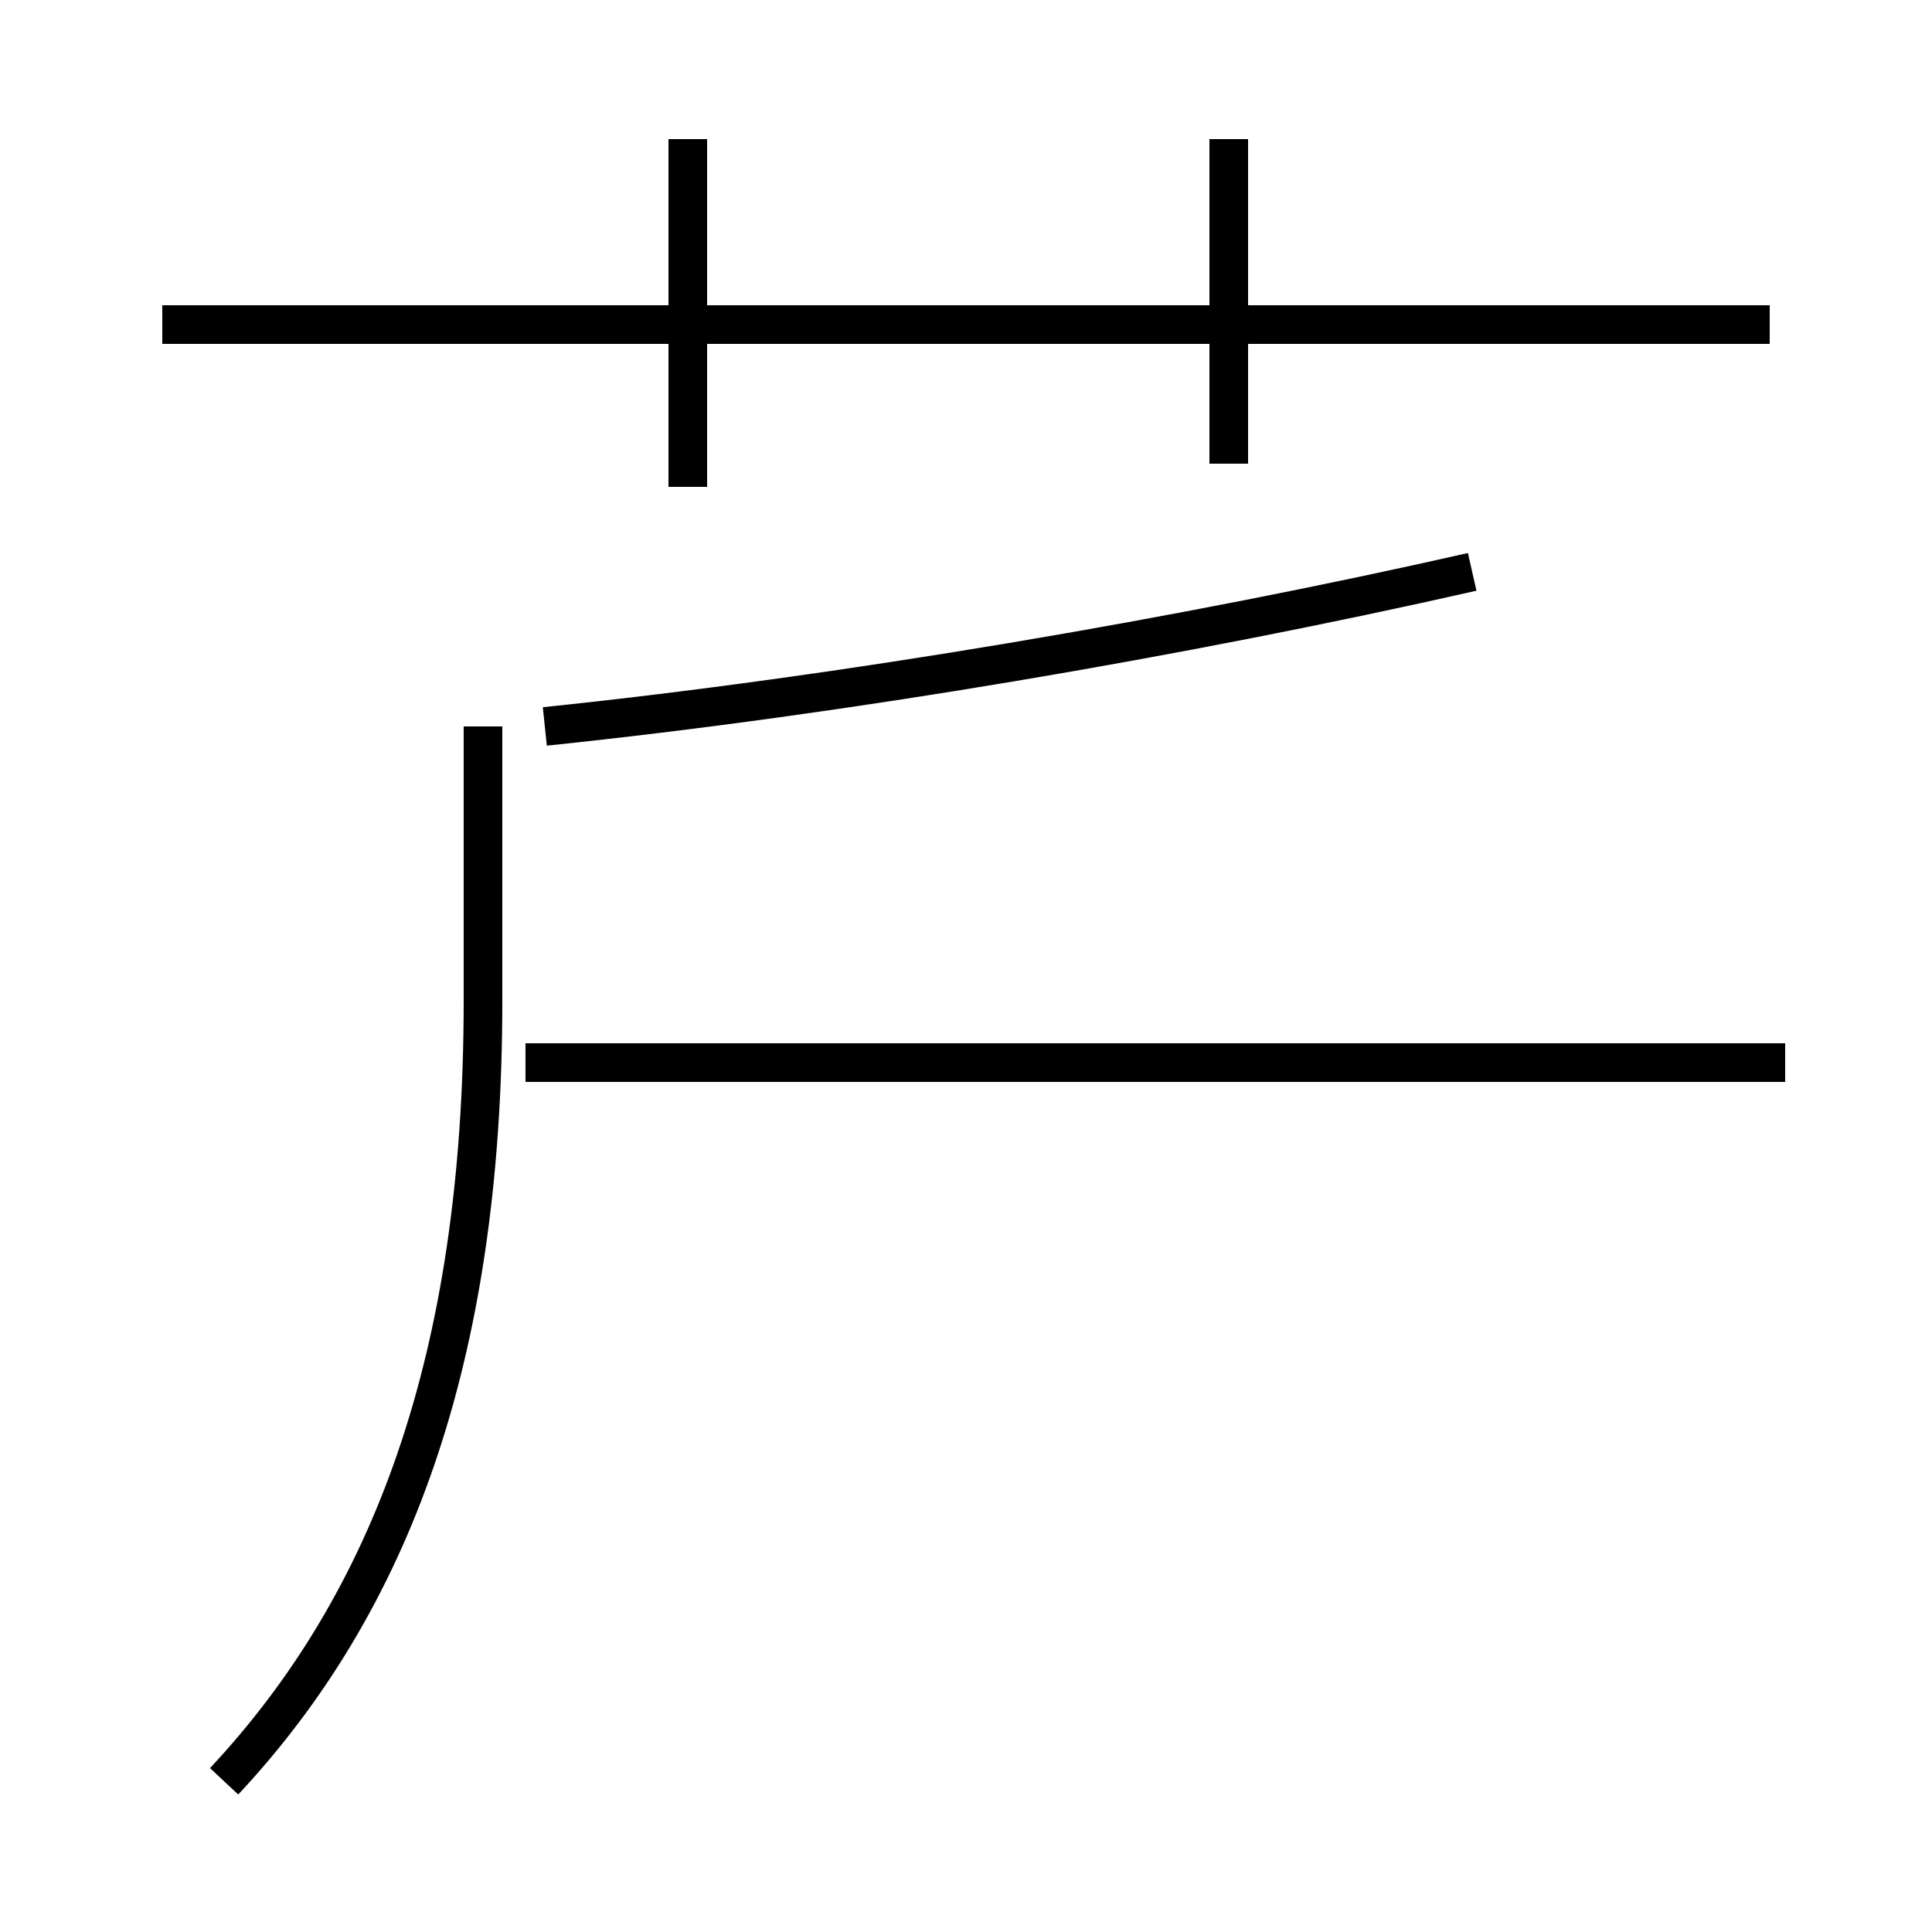<?xml version='1.0' encoding='utf8'?>
<svg viewBox="0.0 -44.0 50.0 50.0" version="1.1" xmlns="http://www.w3.org/2000/svg">
<rect x="0.0" y="-44.0" width="50.0" height="50.0" fill="#808080" stroke="none"/>
<rect x="-1000" y="-1000" width="2000" height="2000" stroke="white" fill="white"/>
<g style="fill:none; stroke:#000000;  stroke-width:1">
<path d="M 17.8 31.4 L 17.8 40.4 M 45.8 35.6 L 4.2 35.6 M 31.8 32.0 L 31.8 40.4 M 5.8 -2.1 C 10.1 2.5 12.5 8.8 12.5 18.1 L 12.5 25.2 M 46.2 16.5 L 13.6 16.5 M 14.1 25.2 C 21.8 26.0 30.6 27.5 38.1 29.2 " transform="scale(1, -1)" />
</g>
</svg>